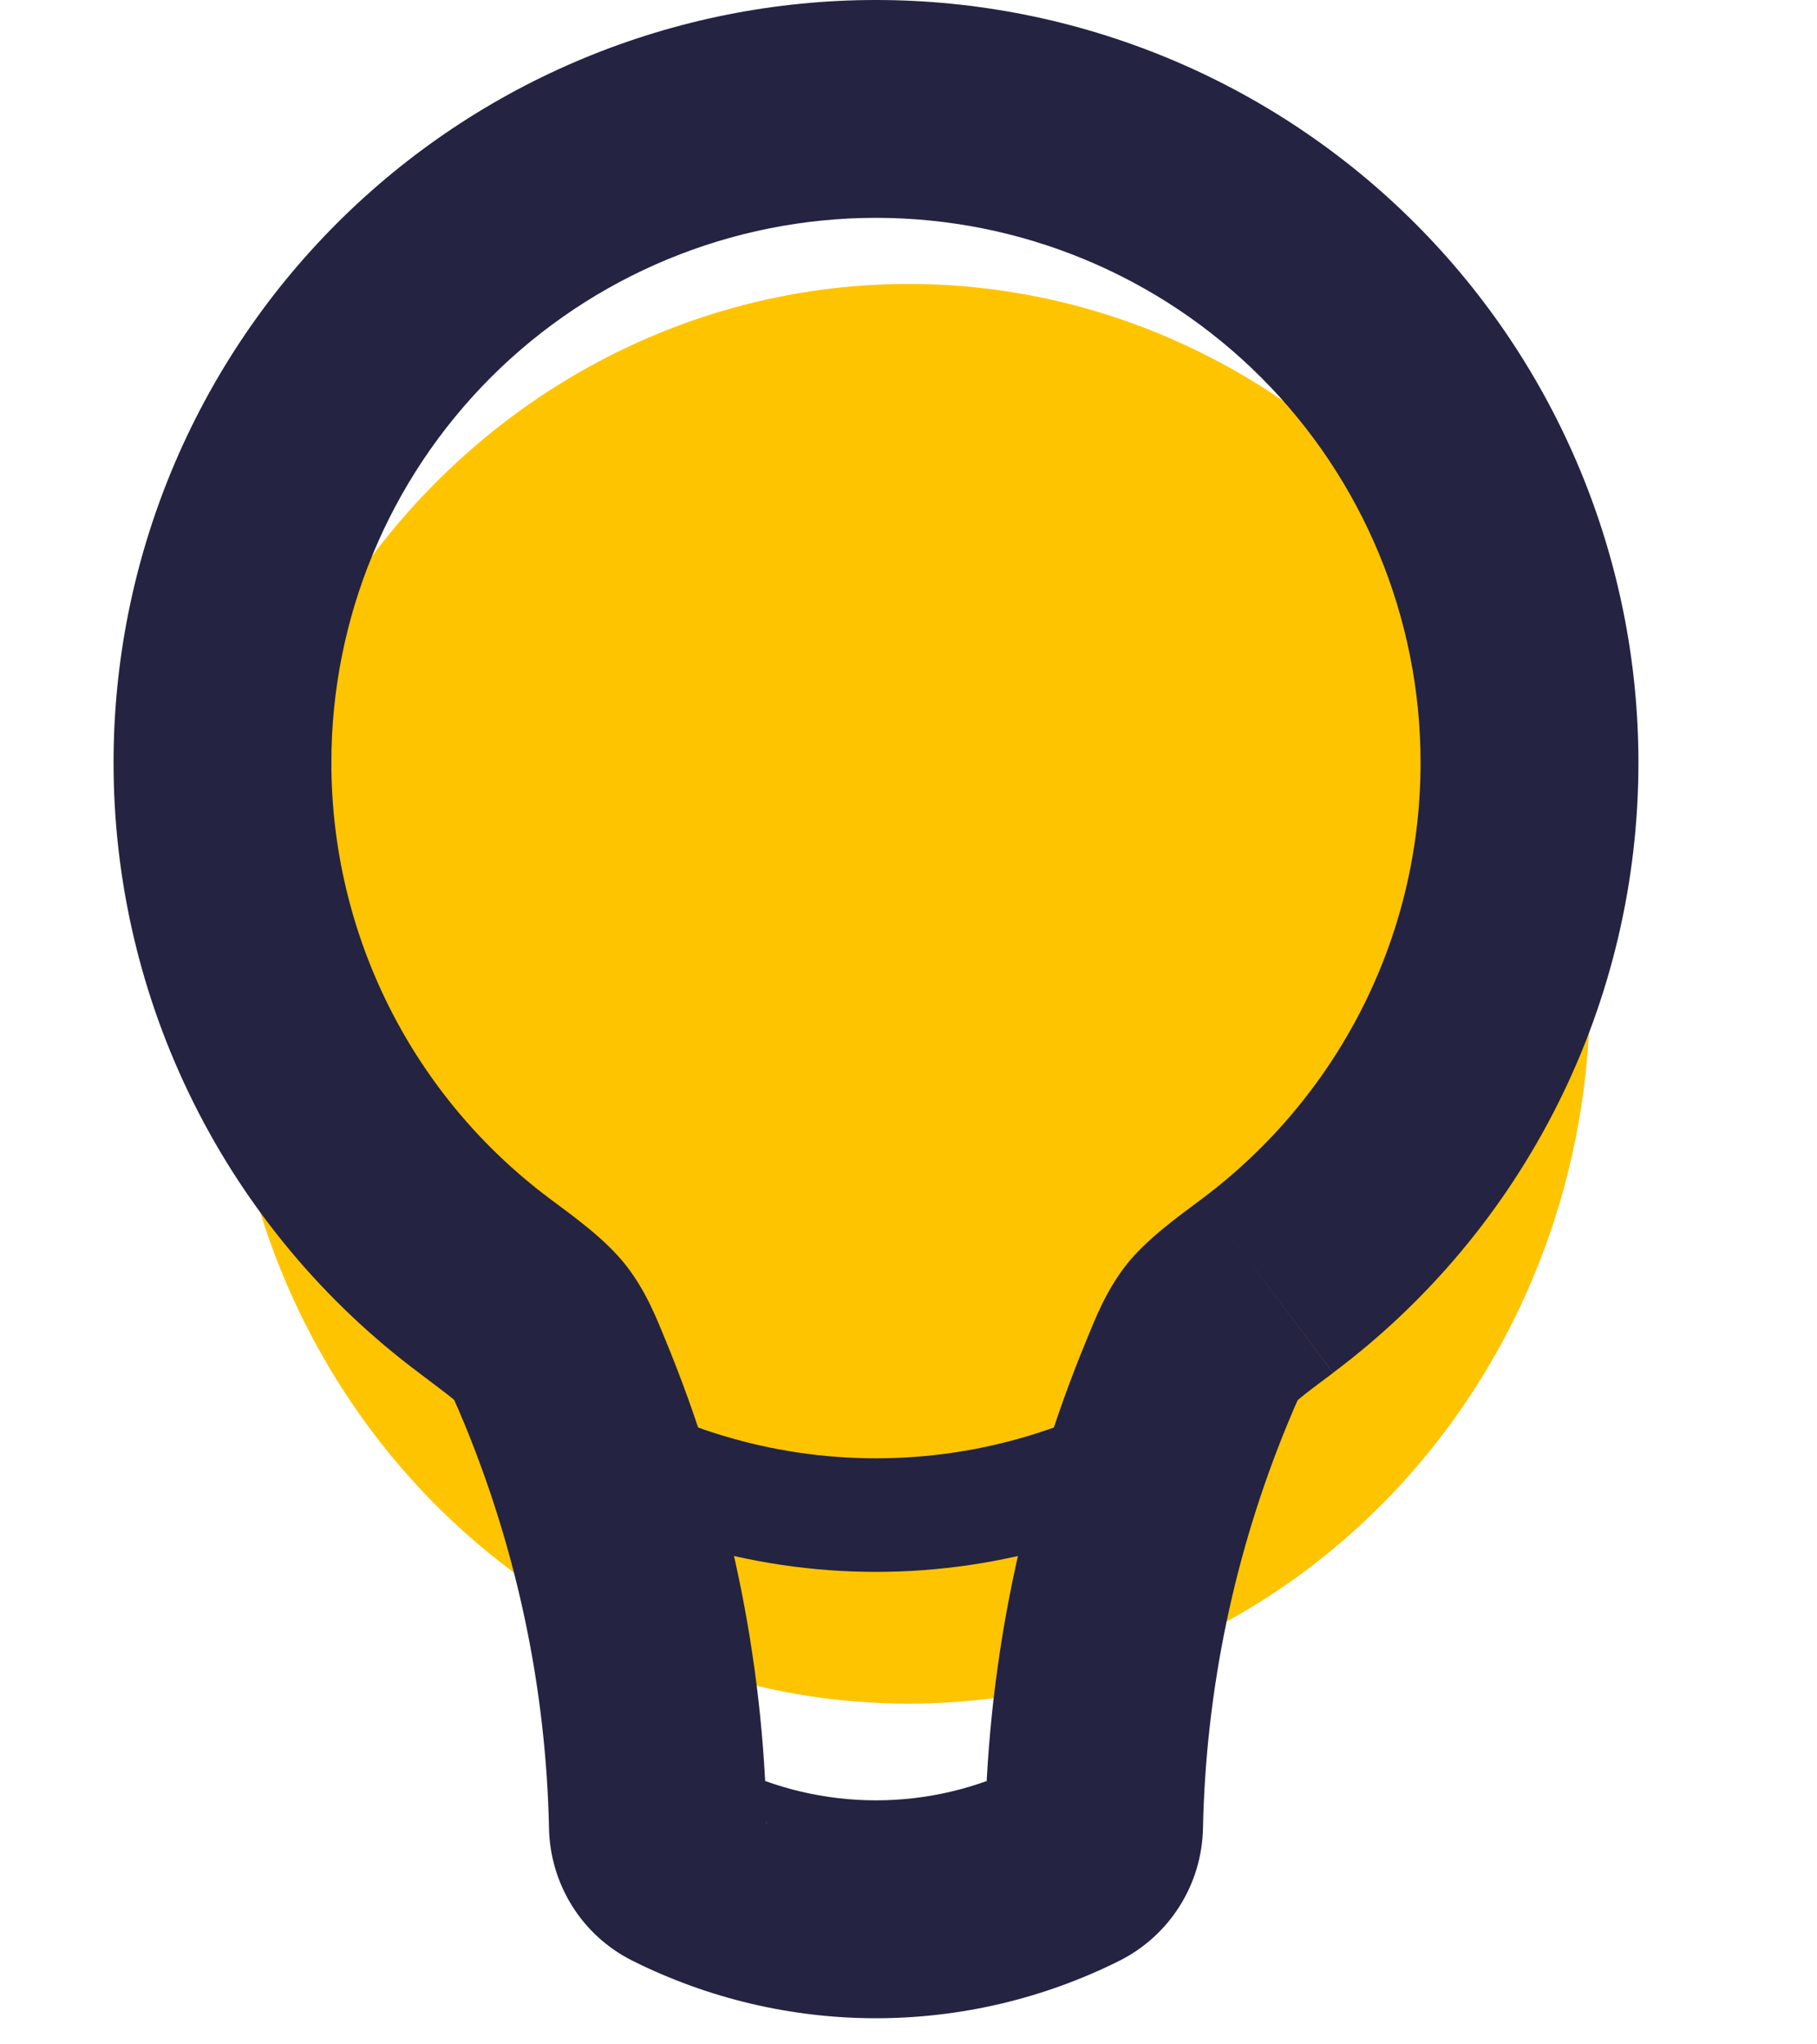 <svg width="32" height="36" viewBox="0 0 32 36" fill="none" xmlns="http://www.w3.org/2000/svg">
<g filter="url(#filter0_d_2001_506)">
<ellipse cx="16" cy="13.5" rx="12" ry="12.5" fill="#FFC400"/>
</g>
<path d="M25.018 13.427C25.018 16.567 23.512 19.355 21.174 21.106L23.476 24.175C25.147 22.925 26.503 21.303 27.437 19.437C28.371 17.572 28.856 15.514 28.855 13.427H25.018ZM15.427 3.836C17.971 3.836 20.41 4.847 22.209 6.645C24.008 8.444 25.018 10.884 25.018 13.427H28.855C28.855 9.866 27.44 6.451 24.922 3.933C22.404 1.415 18.988 0 15.427 0V3.836ZM5.836 13.427C5.836 10.884 6.847 8.444 8.645 6.645C10.444 4.847 12.884 3.836 15.427 3.836V0C11.866 0 8.451 1.415 5.933 3.933C3.415 6.451 2 9.866 2 13.427H5.836ZM9.68 21.106C8.486 20.214 7.516 19.055 6.849 17.722C6.182 16.389 5.835 14.918 5.836 13.427H2C1.999 15.514 2.484 17.572 3.418 19.437C4.351 21.303 5.708 22.925 7.379 24.175L9.68 21.106ZM13.503 32.116C13.443 29.191 12.838 26.303 11.721 23.599L8.177 25.067C9.109 27.325 9.617 29.741 9.669 32.197L13.503 32.116ZM18.002 31.096C17.202 31.495 16.321 31.703 15.427 31.703C14.534 31.703 13.652 31.495 12.853 31.096L11.138 34.527C12.47 35.193 13.938 35.54 15.427 35.54C16.916 35.54 18.385 35.193 19.716 34.527L18.002 31.096ZM19.133 23.601C18.016 26.305 17.411 29.192 17.349 32.116L21.186 32.197C21.237 29.741 21.746 27.325 22.678 25.067L19.133 23.601ZM19.716 34.527C20.15 34.309 20.516 33.977 20.775 33.566C21.034 33.156 21.176 32.682 21.186 32.197L17.349 32.116C17.355 31.903 17.418 31.695 17.533 31.515C17.648 31.335 17.81 31.19 18.002 31.096L19.716 34.527ZM9.669 32.197C9.688 33.163 10.233 34.075 11.138 34.527L12.853 31.096C13.044 31.19 13.207 31.335 13.322 31.515C13.436 31.695 13.5 31.903 13.505 32.116L9.669 32.197ZM7.379 24.175C7.666 24.393 7.837 24.52 7.956 24.616C8.077 24.716 8.054 24.712 8 24.643L11.031 22.291C10.672 21.827 10.116 21.432 9.68 21.106L7.379 24.175ZM11.721 23.599C11.572 23.237 11.382 22.742 11.031 22.291L8 24.643C7.975 24.608 7.969 24.591 7.994 24.643L8.061 24.793L8.177 25.067L11.721 23.599ZM21.174 21.106C20.739 21.432 20.18 21.829 19.822 22.291L22.855 24.643C22.803 24.71 22.778 24.716 22.899 24.618C23.017 24.52 23.186 24.393 23.476 24.177L21.174 21.106ZM22.678 25.067L22.793 24.793L22.86 24.643C22.885 24.591 22.879 24.608 22.855 24.643L19.822 22.291C19.471 22.744 19.283 23.237 19.133 23.601L22.678 25.067Z" fill="#242342"/>
<path d="M21.167 24.936C19.468 26.073 17.471 26.68 15.427 26.68C13.384 26.68 11.386 26.073 9.688 24.936" stroke="#242342" stroke-width="2"/>
<defs>
<filter id="filter0_d_2001_506" x="0" y="1" width="32" height="33" filterUnits="userSpaceOnUse" color-interpolation-filters="sRGB">
<feFlood flood-opacity="0" result="BackgroundImageFix"/>
<feColorMatrix in="SourceAlpha" type="matrix" values="0 0 0 0 0 0 0 0 0 0 0 0 0 0 0 0 0 0 127 0" result="hardAlpha"/>
<feOffset dy="4"/>
<feGaussianBlur stdDeviation="2"/>
<feComposite in2="hardAlpha" operator="out"/>
<feColorMatrix type="matrix" values="0 0 0 0 0 0 0 0 0 0 0 0 0 0 0 0 0 0 0.25 0"/>
<feBlend mode="normal" in2="BackgroundImageFix" result="effect1_dropShadow_2001_506"/>
<feBlend mode="normal" in="SourceGraphic" in2="effect1_dropShadow_2001_506" result="shape"/>
</filter>
</defs>
</svg>

